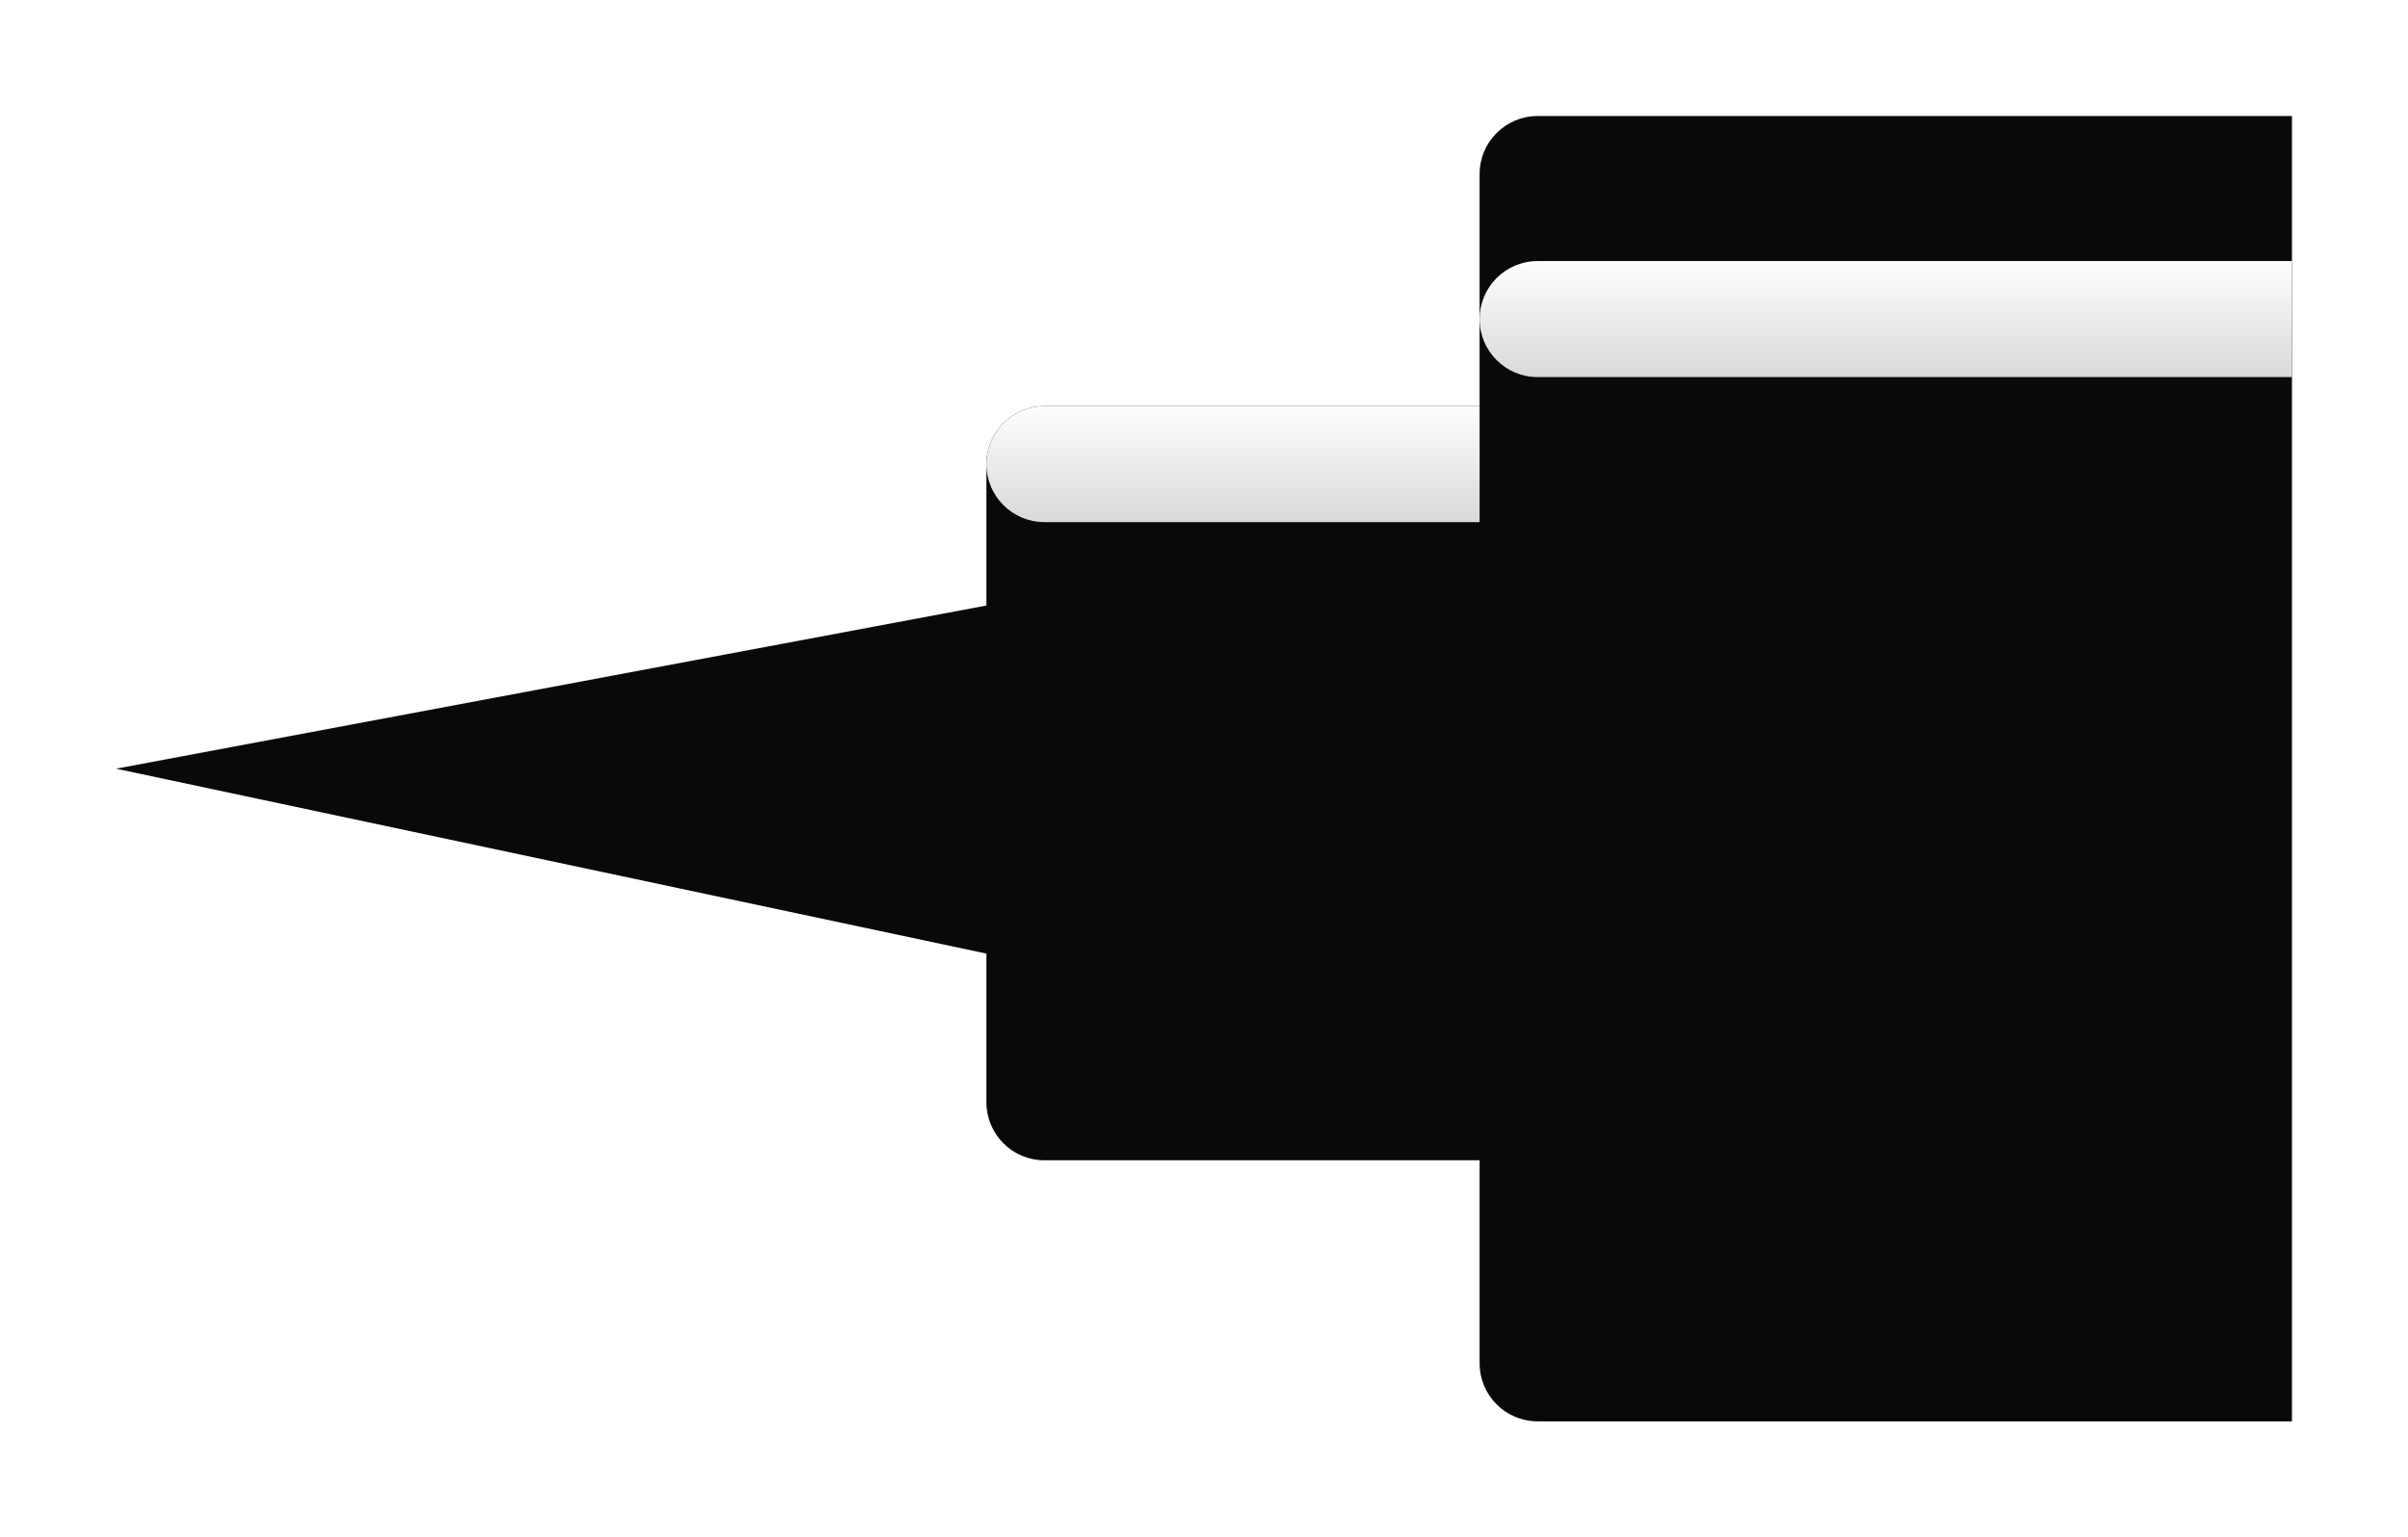 <svg width="83" height="53" viewBox="0 0 83 53" fill="none" xmlns="http://www.w3.org/2000/svg">
<g filter="url(#filter0_d_574_3336)">
<path fill-rule="evenodd" clip-rule="evenodd" d="M51 2C51 0.895 51.895 0 53 0H79V45H53C51.895 45 51 44.105 51 43V36H36C34.895 36 34 35.105 34 34V28.875L4 22.5L34 16.875V12C34 10.895 34.895 10 36 10H51V2Z" fill="#090909"/>
</g>
<path d="M51 11C51 9.895 51.895 9 53 9H79V13H53C51.895 13 51 12.105 51 11Z" fill="url(#paint0_linear_574_3336)"/>
<path d="M34 16C34 14.895 34.895 14 36 14H51V18H36C34.895 18 34 17.105 34 16Z" fill="url(#paint1_linear_574_3336)"/>
<defs>
<filter id="filter0_d_574_3336" x="0" y="0" width="83" height="53" filterUnits="userSpaceOnUse" color-interpolation-filters="sRGB">
<feFlood flood-opacity="0" result="BackgroundImageFix"/>
<feColorMatrix in="SourceAlpha" type="matrix" values="0 0 0 0 0 0 0 0 0 0 0 0 0 0 0 0 0 0 127 0" result="hardAlpha"/>
<feOffset dy="4"/>
<feGaussianBlur stdDeviation="2"/>
<feComposite in2="hardAlpha" operator="out"/>
<feColorMatrix type="matrix" values="0 0 0 0 0 0 0 0 0 0 0 0 0 0 0 0 0 0 0.25 0"/>
<feBlend mode="normal" in2="BackgroundImageFix" result="effect1_dropShadow_574_3336"/>
<feBlend mode="normal" in="SourceGraphic" in2="effect1_dropShadow_574_3336" result="shape"/>
</filter>
<linearGradient id="paint0_linear_574_3336" x1="65" y1="9" x2="65" y2="13" gradientUnits="userSpaceOnUse">
<stop stop-color="#FFFEFC"/>
<stop offset="1" stop-color="#D9D9D9"/>
</linearGradient>
<linearGradient id="paint1_linear_574_3336" x1="42.5" y1="14" x2="42.5" y2="18" gradientUnits="userSpaceOnUse">
<stop stop-color="#FFFEFC"/>
<stop offset="1" stop-color="#D9D9D9"/>
</linearGradient>
</defs>
</svg>
